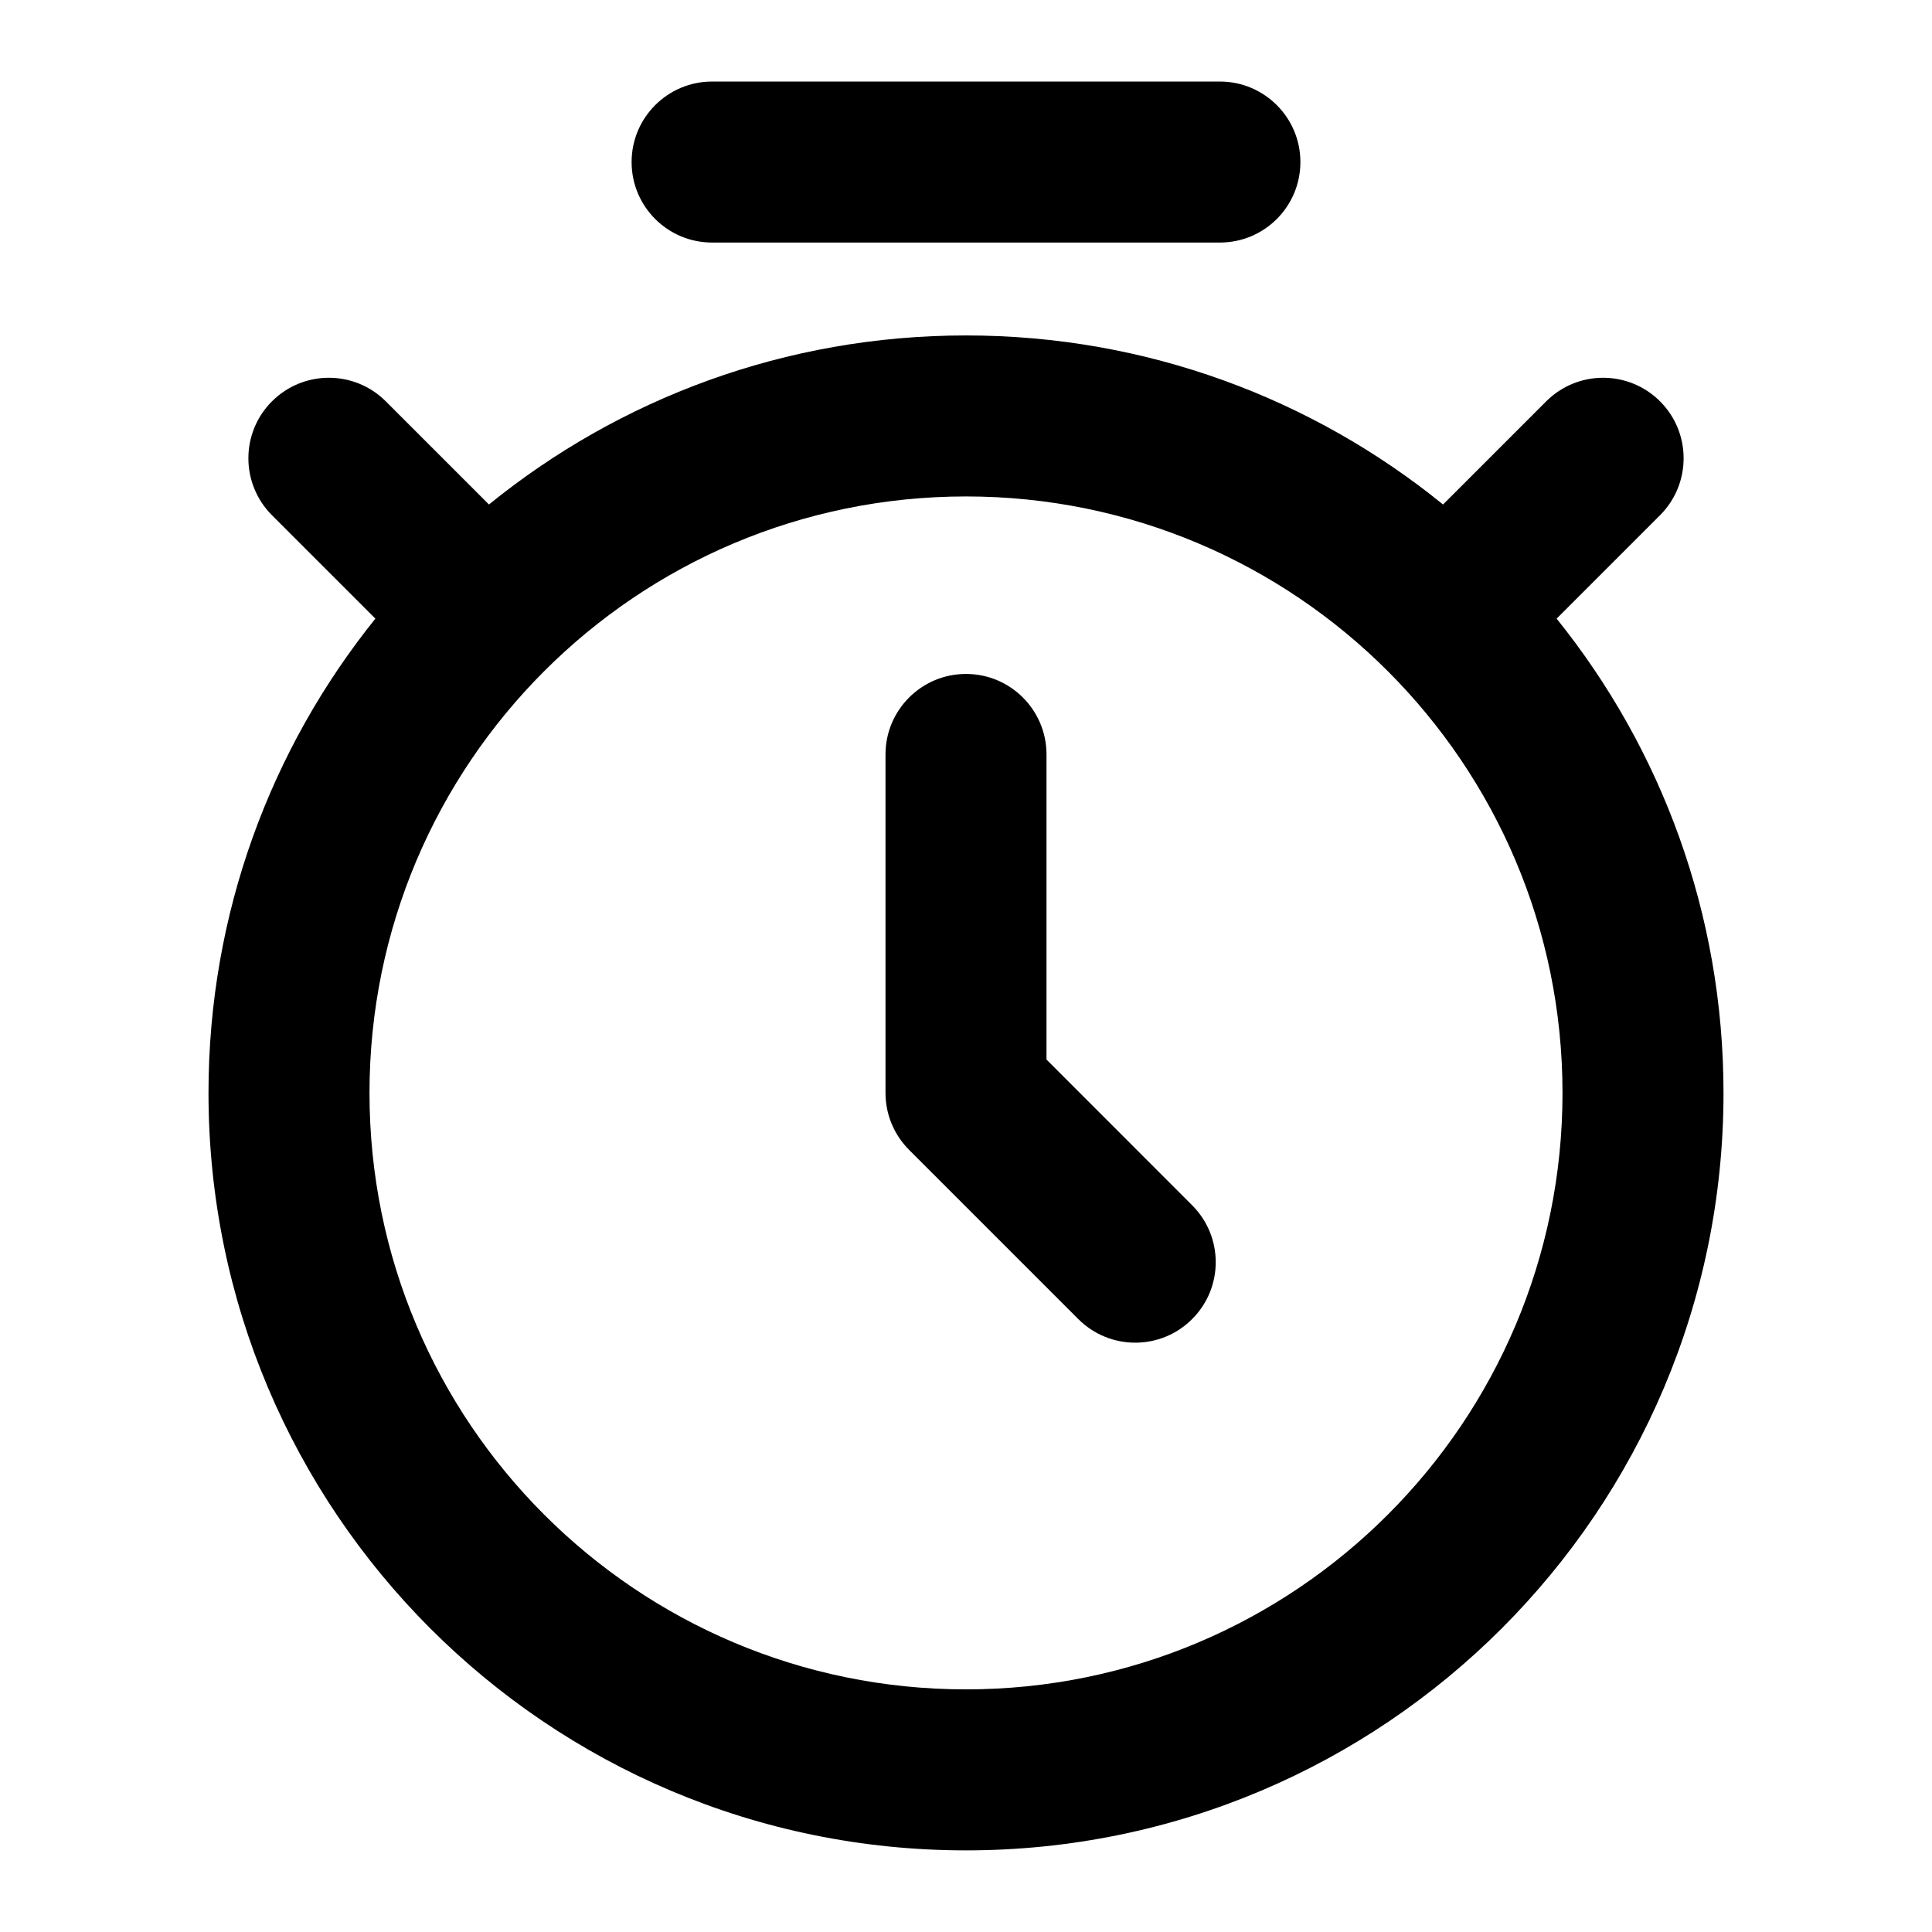 <svg width="24" height="24" viewBox="0 0 24 24" fill="none" xmlns="http://www.w3.org/2000/svg">
<path d="M7.846 2.013C7.846 1.461 8.294 1.013 8.846 1.013H15.154C15.706 1.013 16.154 1.461 16.154 2.013C16.154 2.566 15.706 3.013 15.154 3.013H8.846C8.294 3.013 7.846 2.566 7.846 2.013Z" fill="black"/>
<path d="M13 9.372C13 8.82 12.552 8.372 12 8.372C11.448 8.372 11 8.82 11 9.372V13.577C11 13.842 11.105 14.096 11.293 14.284L13.395 16.386C13.786 16.777 14.419 16.777 14.809 16.386C15.2 15.996 15.2 15.363 14.809 14.972L13 13.162V9.372Z" fill="black"/>
<path fill-rule="evenodd" clip-rule="evenodd" d="M6.074 6.267C7.692 4.954 9.754 4.167 12 4.167C14.246 4.167 16.308 4.954 17.926 6.267L19.207 4.986C19.598 4.595 20.231 4.595 20.622 4.986C21.012 5.376 21.012 6.009 20.622 6.4L19.337 7.685C20.634 9.297 21.41 11.346 21.41 13.577C21.41 18.773 17.197 22.986 12 22.986C6.803 22.986 2.59 18.773 2.59 13.577C2.59 11.346 3.366 9.297 4.663 7.685L3.378 6.4C2.988 6.009 2.988 5.376 3.378 4.986C3.769 4.595 4.402 4.595 4.793 4.986L6.074 6.267ZM12 6.167C7.908 6.167 4.59 9.484 4.59 13.577C4.59 17.669 7.908 20.986 12 20.986C16.092 20.986 19.41 17.669 19.41 13.577C19.41 9.484 16.092 6.167 12 6.167Z" fill="black"/>
</svg>
